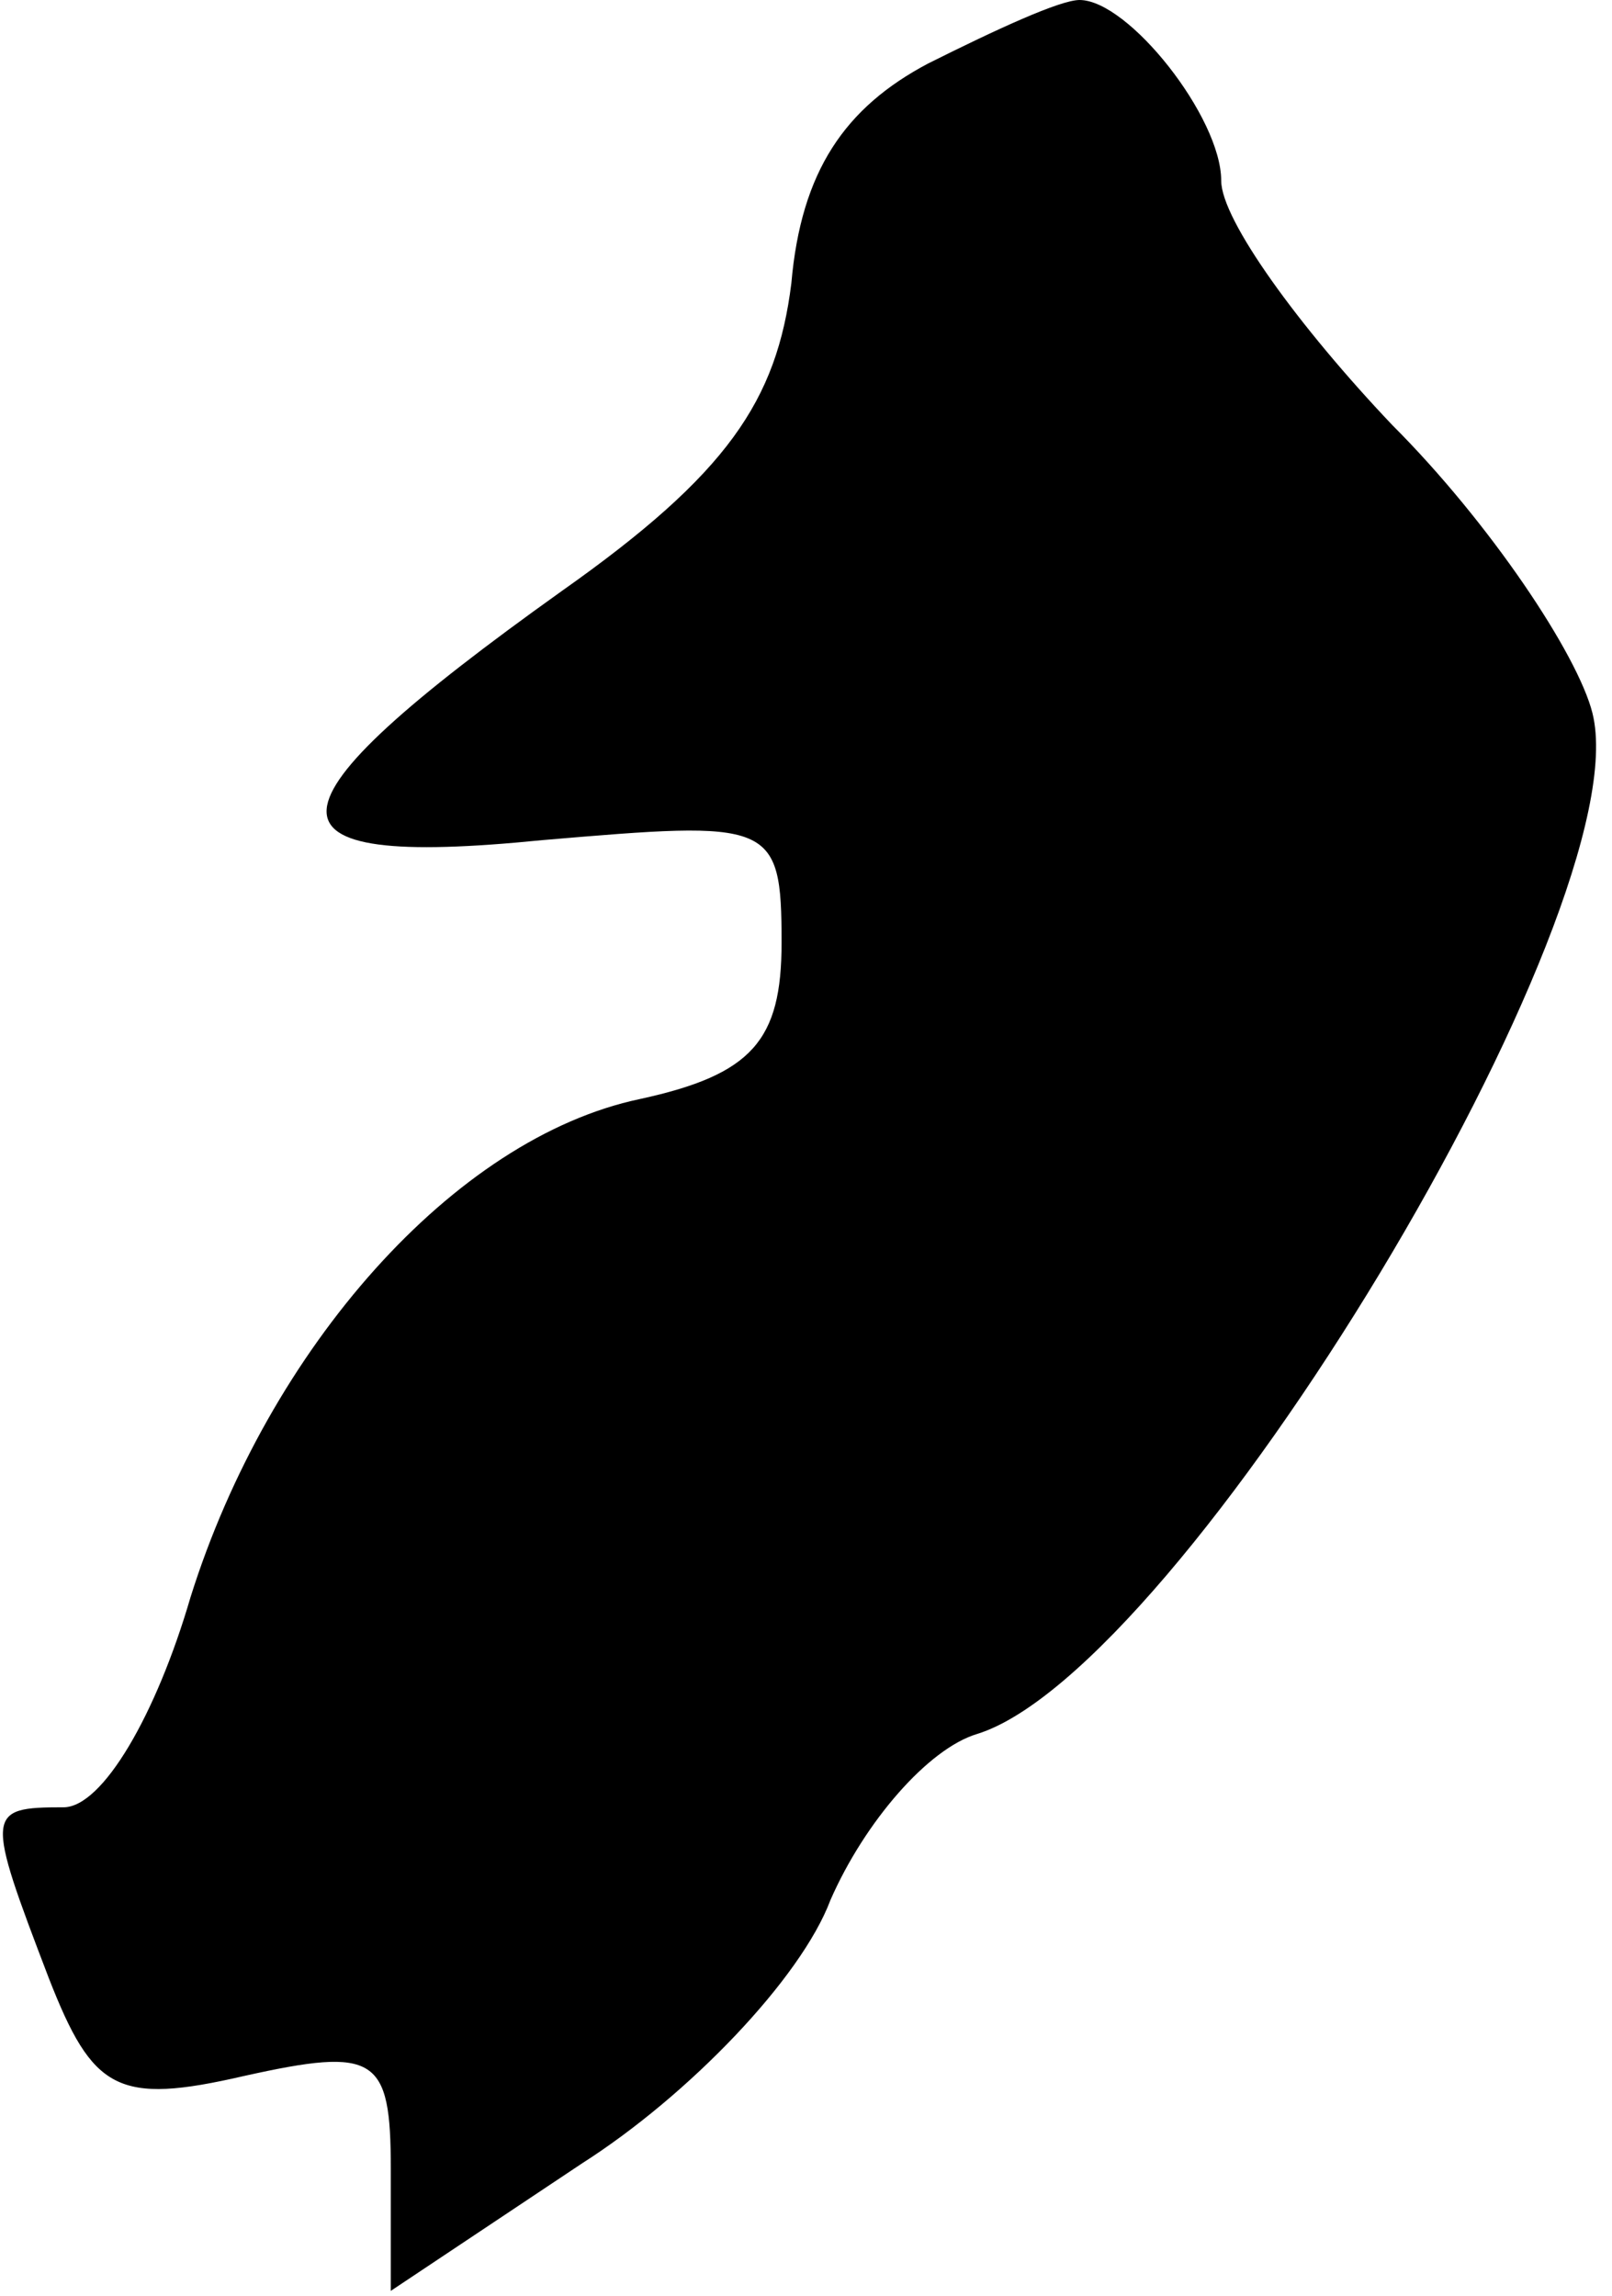<?xml version="1.0" standalone="no"?>
<!DOCTYPE svg PUBLIC "-//W3C//DTD SVG 20010904//EN"
 "http://www.w3.org/TR/2001/REC-SVG-20010904/DTD/svg10.dtd">
<svg version="1.0" xmlns="http://www.w3.org/2000/svg"
 width="33pt" height="47pt" viewBox="0 0 33 47"
 preserveAspectRatio="xMidYMid meet">
<g transform="translate(0,47) scale(0.1,-0.1)"
fill="#000000" stroke="none">
<path fill="#000000" stroke="none" d="M190 457 c-17 -9 -26 -22 -28 -45 -3
-24 -13 -39 -47 -63 -63 -45 -64 -57 -4 -51 47 4 49 4 49 -21 0 -20 -6 -27
-29 -32 -38 -8 -76 -51 -92 -102 -7 -24 -18 -43 -26 -43 -16 0 -16 -1 -3 -35
9 -23 14 -26 40 -20 27 6 30 4 30 -19 l0 -25 39 26 c22 14 45 38 51 54 7 16
20 31 30 34 42 13 136 169 126 209 -3 12 -21 39 -41 59 -19 20 -35 42 -35 50
0 13 -19 37 -29 37 -4 0 -17 -6 -31 -13z"/>
</g>
</svg>
